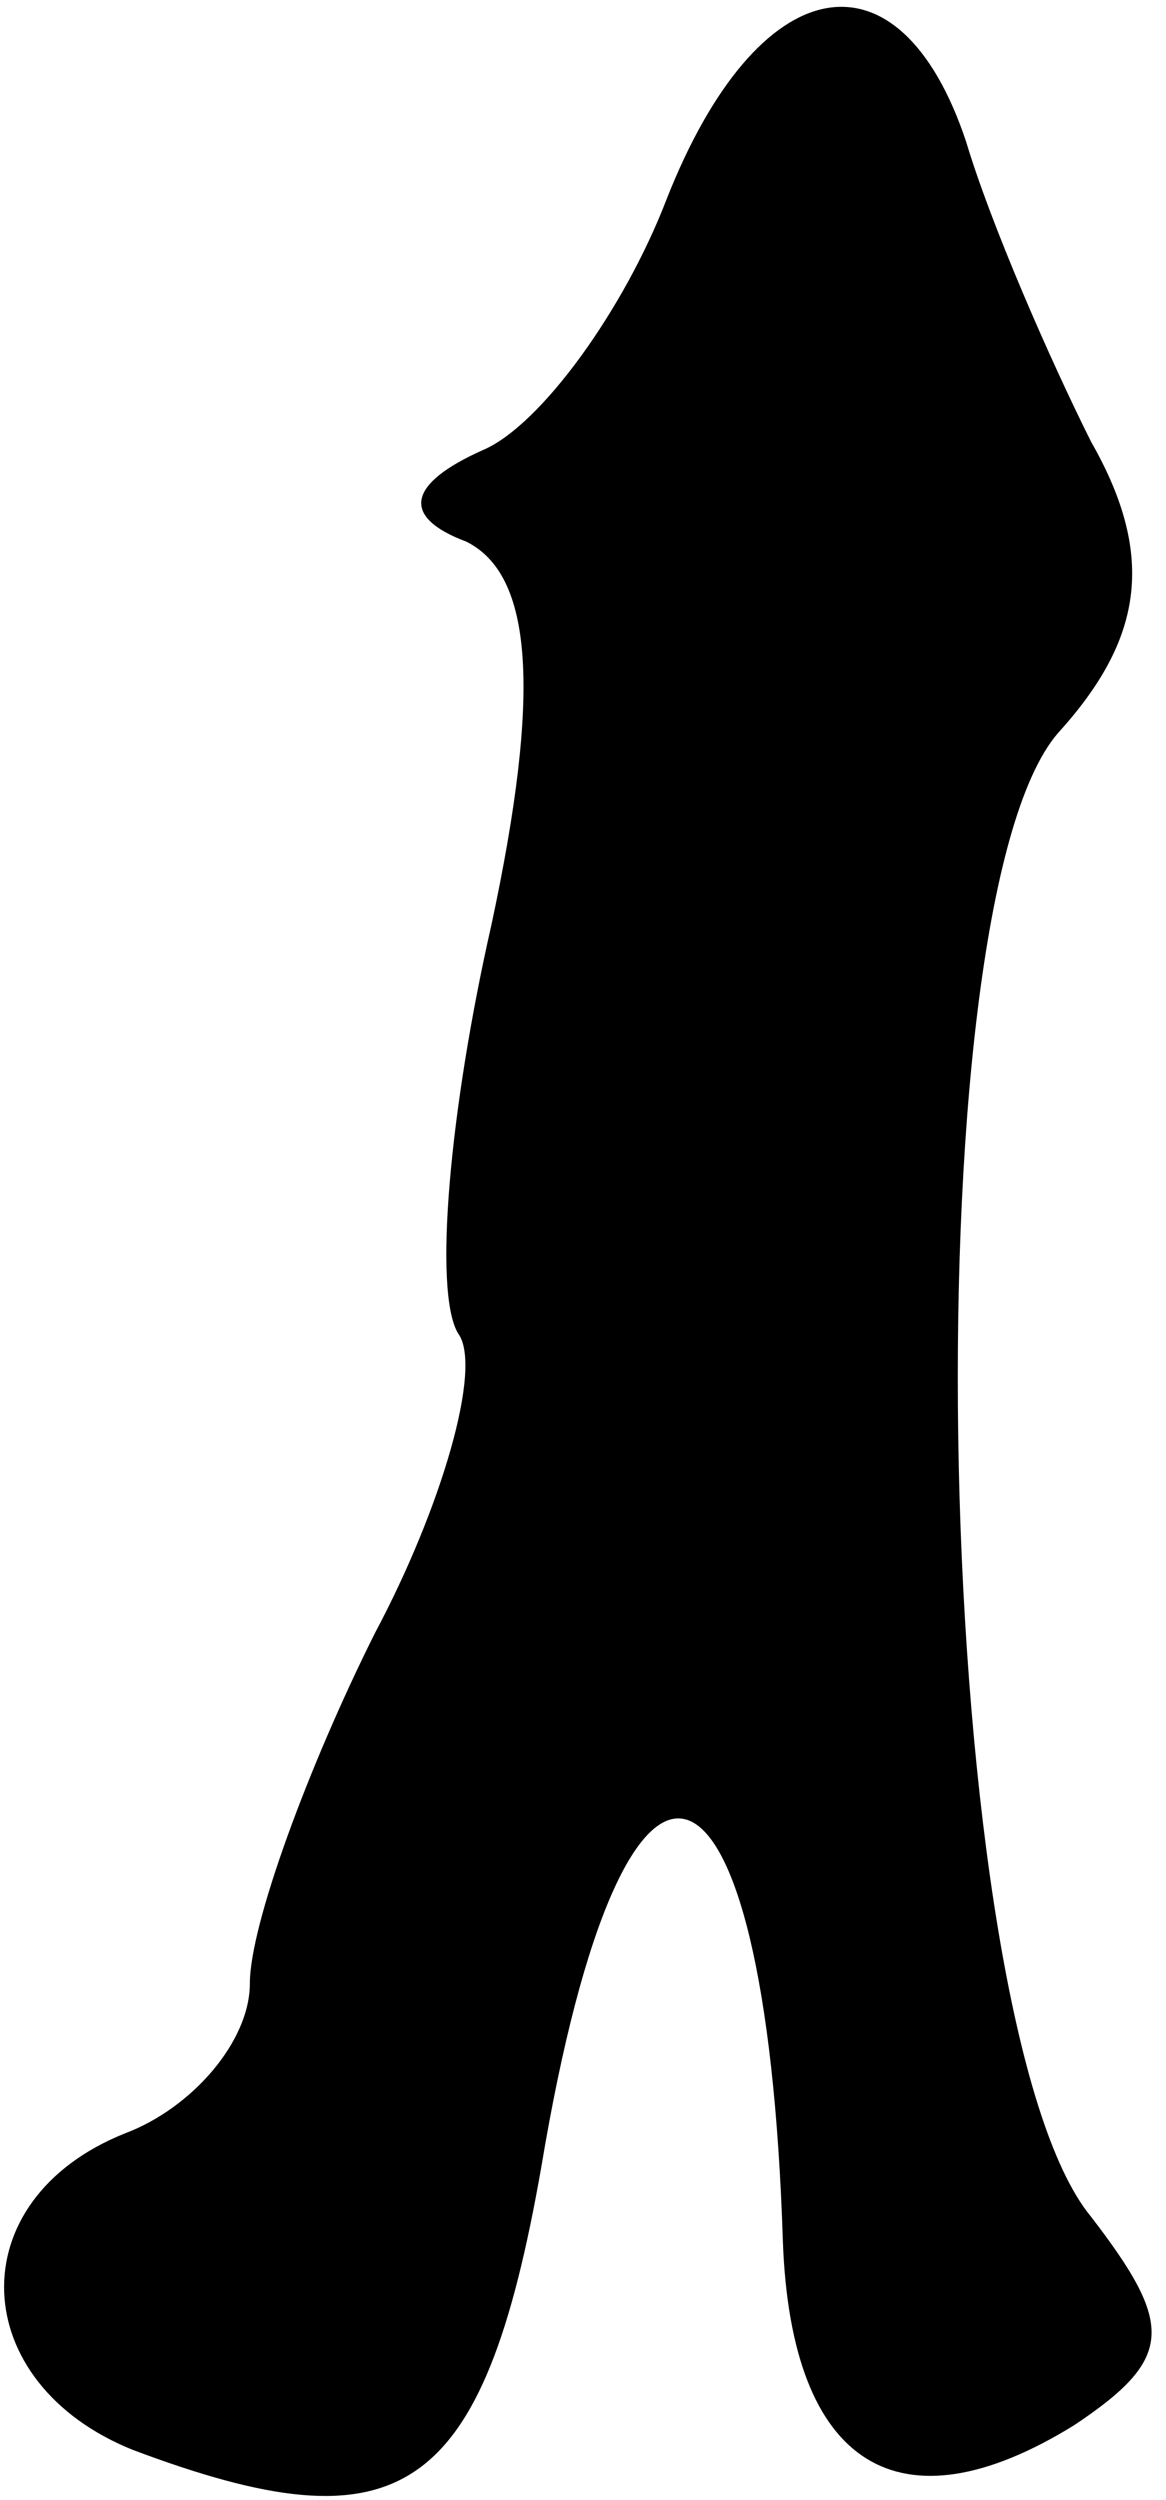 <?xml version="1.0" standalone="no"?>
<!DOCTYPE svg PUBLIC "-//W3C//DTD SVG 20010904//EN"
 "http://www.w3.org/TR/2001/REC-SVG-20010904/DTD/svg10.dtd">
<svg version="1.0" xmlns="http://www.w3.org/2000/svg"
 width="14pt" height="30pt" viewBox="0 0 14 30"
 preserveAspectRatio="xMidYMid meet">
<g transform="translate(0,30) scale(0.1,-0.1)"
fill="#000000" stroke="none">
<path fill="#000000" stroke="none" d="M80 276 c-5 -13 -15 -27 -22 -30 -9 -4
-10 -8 -2 -11 8 -4 9 -18 3 -46 -5 -22 -7 -44 -4 -49 3 -4 -2 -21 -10 -36 -8
-16 -15 -35 -15 -42 0 -7 -7 -15 -15 -18 -20 -8 -19 -30 1 -38 32 -12 42 -6
49 34 10 60 27 54 29 -9 1 -27 14 -35 35 -22 12 8 12 12 2 25 -19 23 -22 157
-4 178 10 11 12 21 4 35 -5 10 -12 26 -15 36 -8 24 -25 21 -36 -7z"/>
</g>
</svg>
